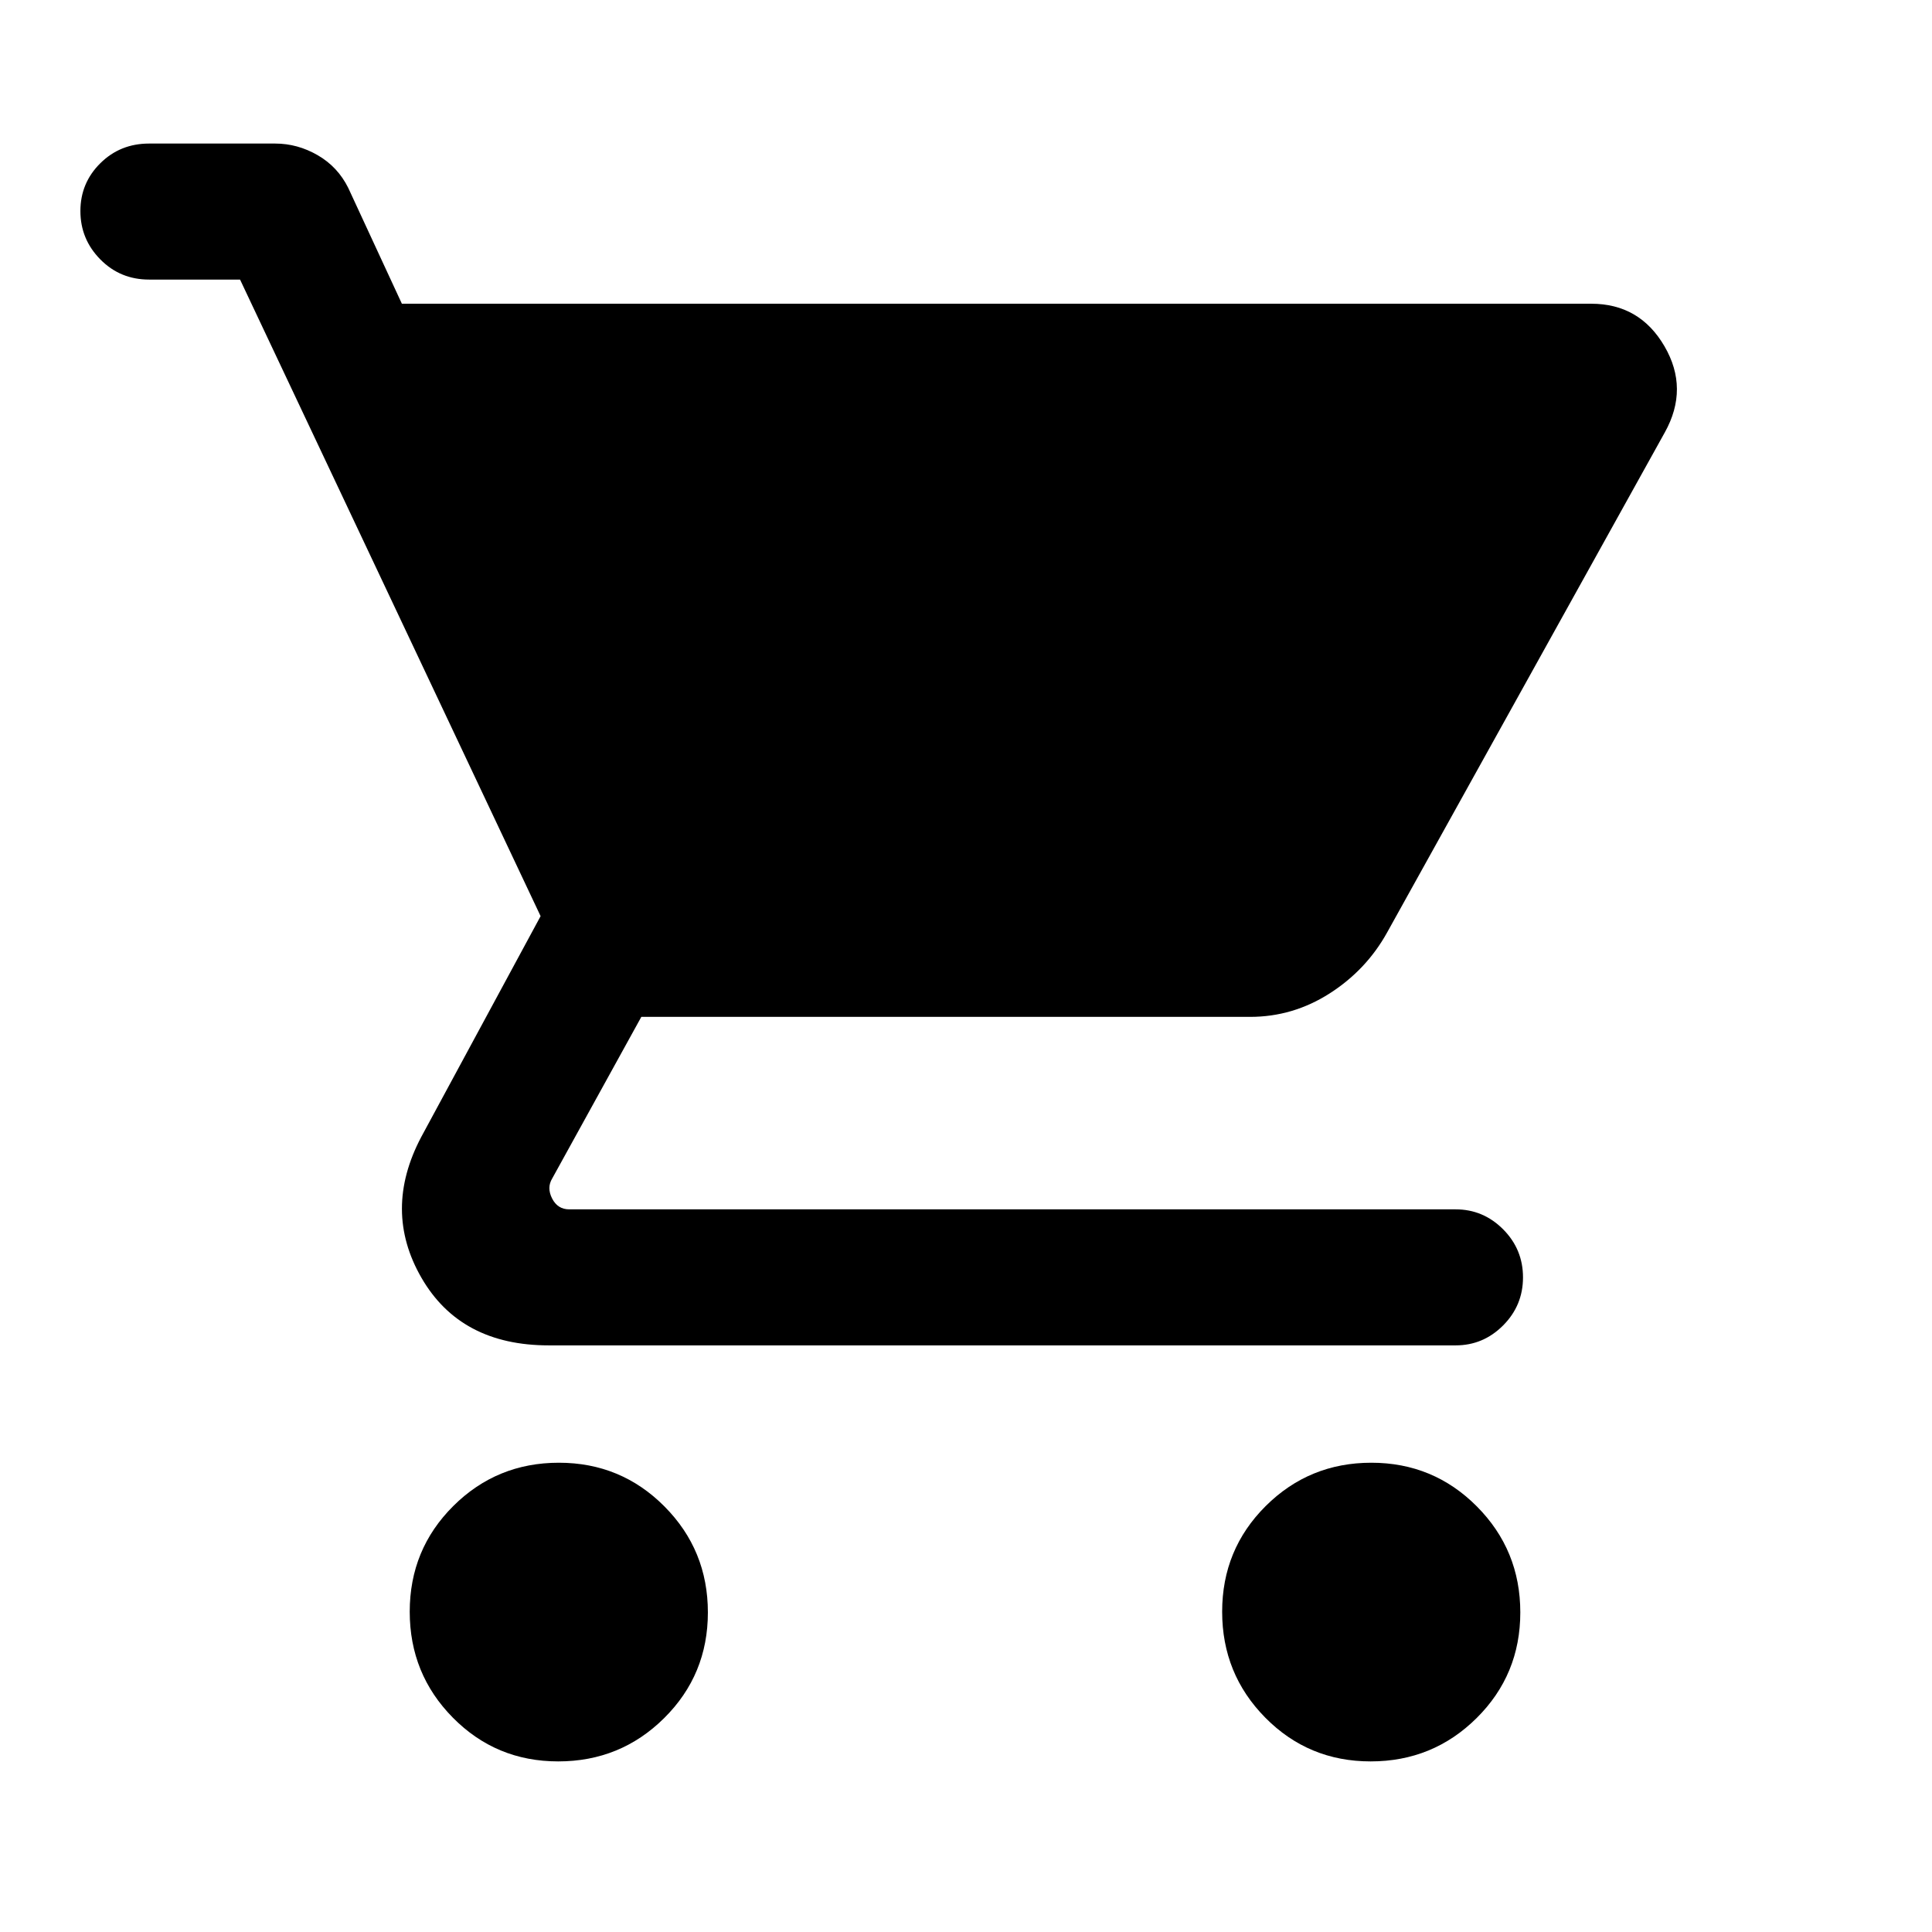 <svg xmlns="http://www.w3.org/2000/svg" height="40" viewBox="0 -960 960 960" width="40"><path d="M277.36-84.77q-30.85 0-52.31-21.71t-21.46-52.67q0-30.96 21.63-52.5 21.63-21.53 52.48-21.53 30.86 0 52.45 21.71 21.59 21.71 21.59 52.67t-21.71 52.5q-21.71 21.53-52.67 21.53Zm403.69 0q-30.85 0-52.31-21.71t-21.46-52.67q0-30.96 21.63-52.5 21.64-21.53 52.49-21.53t52.44 21.71q21.59 21.71 21.59 52.67t-21.71 52.5q-21.71 21.53-52.67 21.53ZM199.69-809.08h591q24.04 0 36.35 21.09 12.32 21.09.19 42.86L689.22-496.6q-10.31 18.56-28.52 30.22-18.22 11.66-39.57 11.66H318.67l-44.26 80.26q-2.82 4.61-.06 10 2.75 5.38 8.52 5.38h440.44q13.71 0 23.59 9.92 9.87 9.92 9.87 23.88 0 13.96-9.87 23.87-9.88 9.92-23.59 9.92H272.67q-43.85 0-63.23-33.55-19.39-33.55-.11-70.04l59.29-109.69-149.34-316.31h-45.2q-14.37 0-24.25-10.04t-9.88-24q0-13.96 9.88-23.75 9.88-9.8 24.25-9.8h62.64q11.11 0 21.12 5.78 10.01 5.78 15.21 16.28l26.64 57.53Z"/></svg>